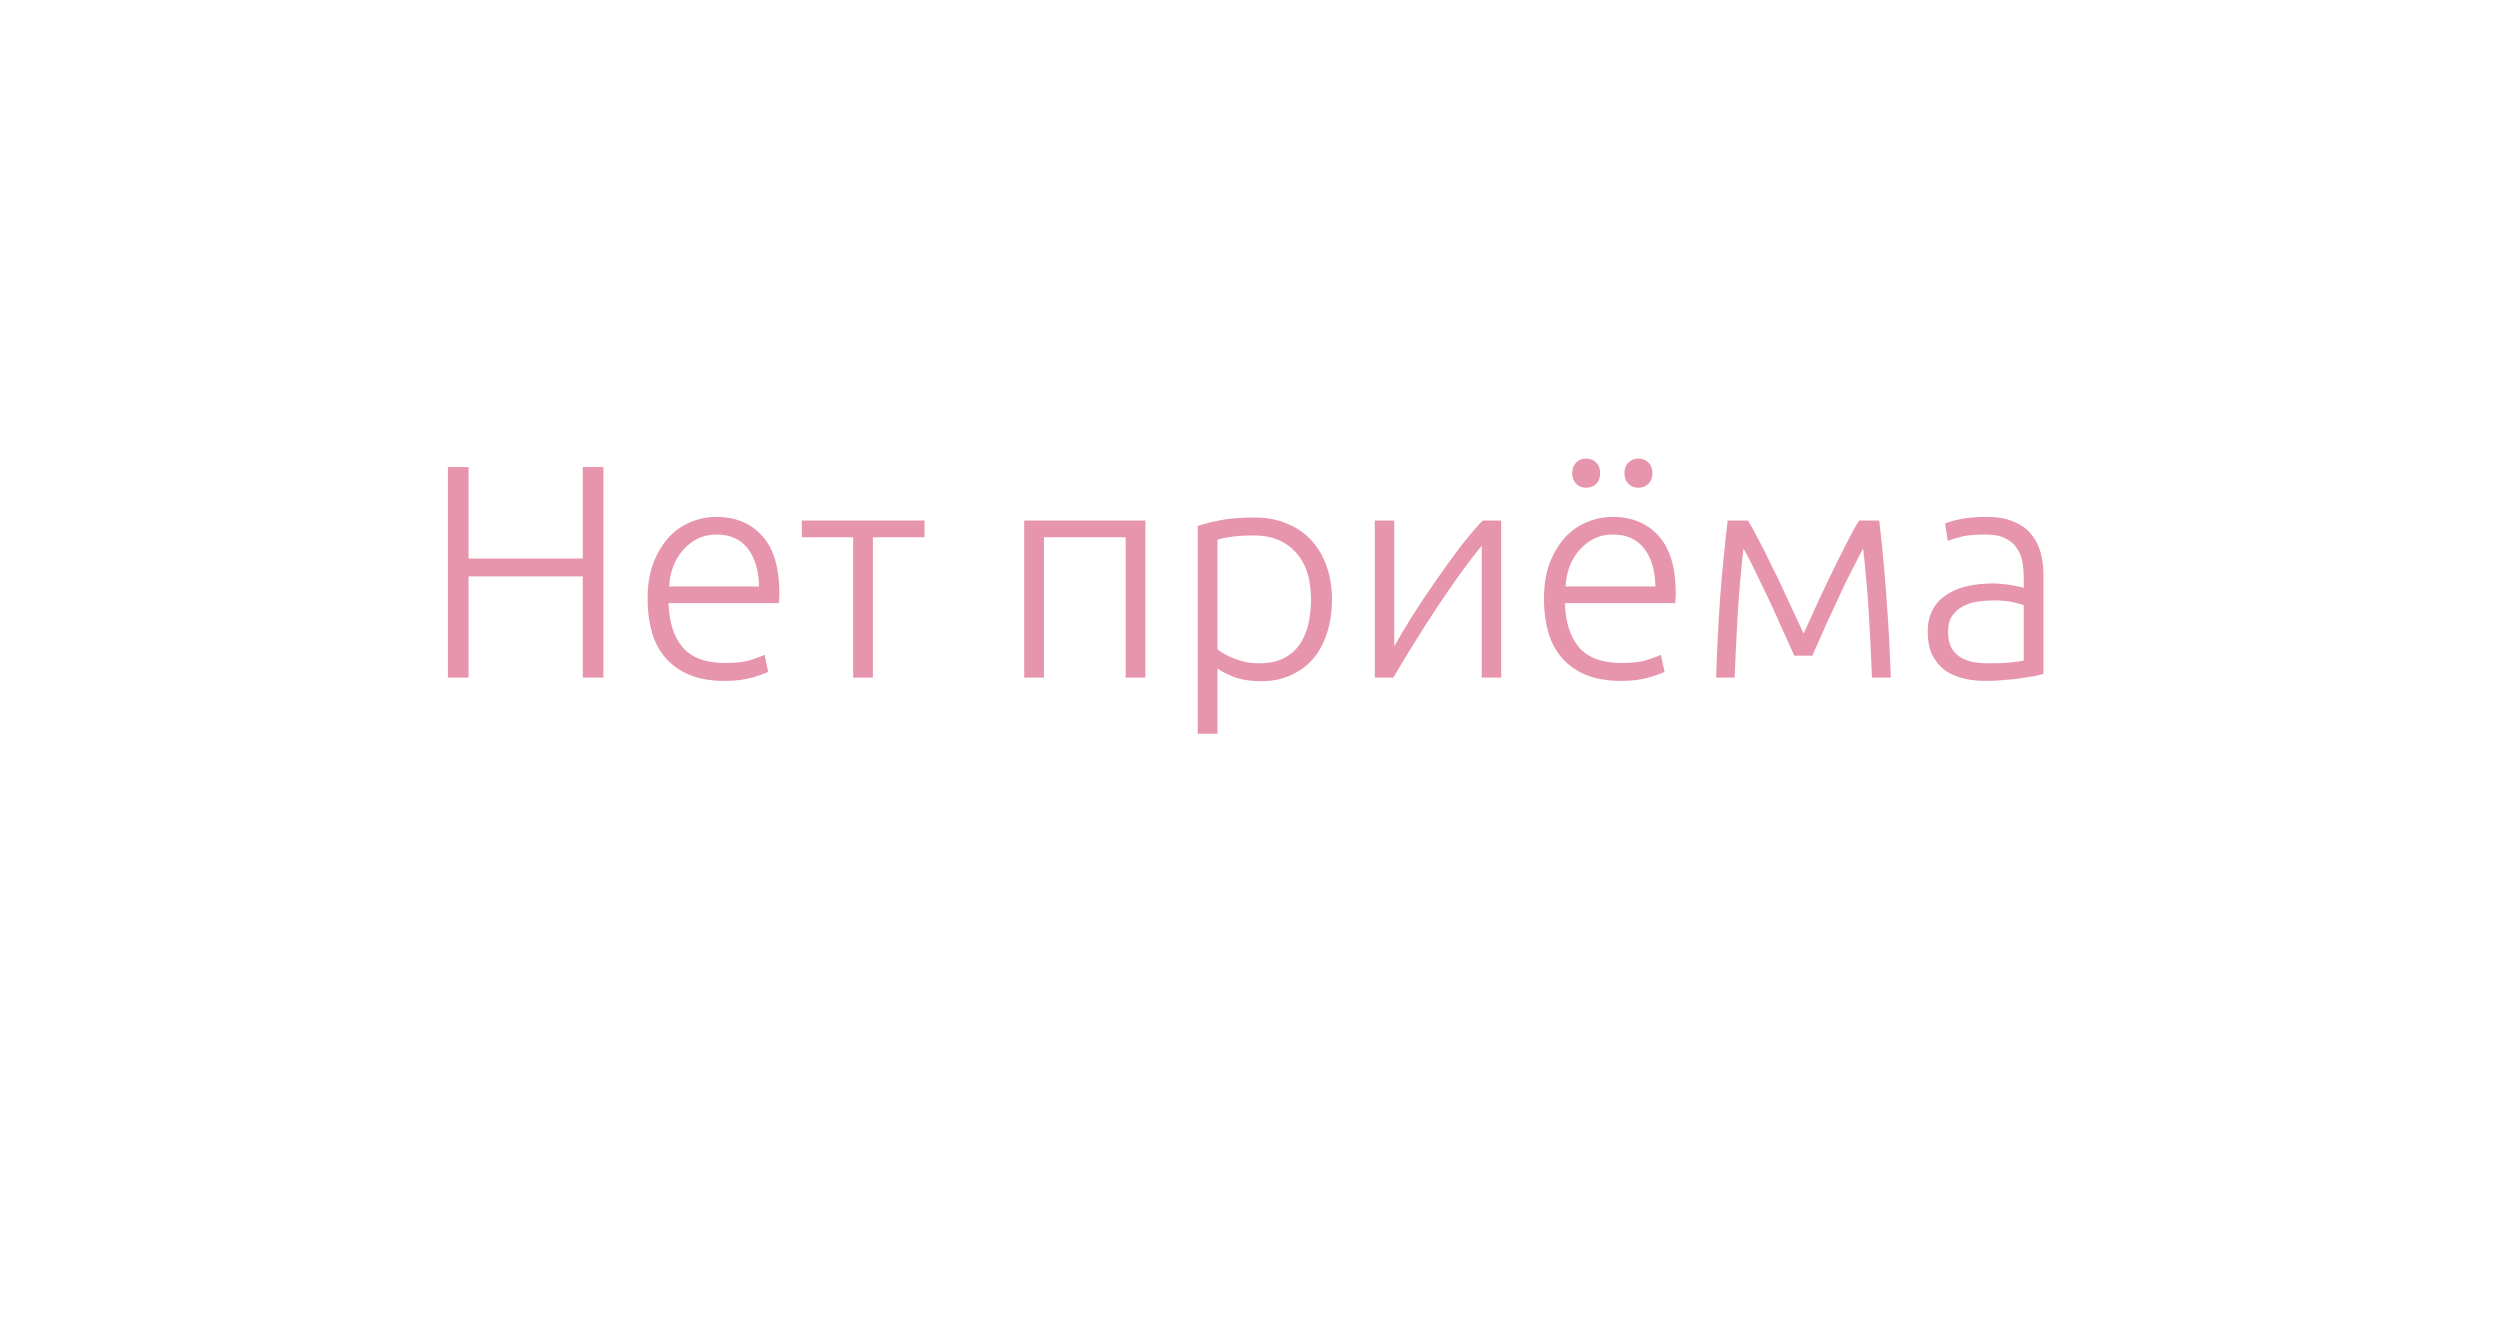 <svg width="107" height="57" viewBox="0 0 107 57" fill="none" xmlns="http://www.w3.org/2000/svg">
<g filter="url(#filter0_d)">
<path d="M8 12C8 9.239 10.239 7 13 7H94C96.761 7 99 9.239 99 12V37C99 39.761 96.767 42 94.005 42C65.544 42 27 42 27 42C27 42 21.104 42 18 42C16.366 42 14.7 42 13 42C10.239 42 8 39.761 8 37V12Z" fill="white"/>
<path d="M22.287 47.949C22.222 47.915 22.165 47.867 22.123 47.807L18 42H27L22.877 47.807C22.835 47.867 22.778 47.915 22.713 47.949C22.647 47.982 22.574 48 22.5 48C22.426 48 22.353 47.982 22.287 47.949Z" fill="white"/>
</g>
<path d="M24.942 19.991H25.826V29H24.942V24.671H20.054V29H19.17V19.991H20.054V23.904H24.942V19.991ZM27.716 25.633C27.716 25.044 27.798 24.532 27.963 24.099C28.136 23.657 28.357 23.289 28.626 22.994C28.903 22.699 29.215 22.483 29.562 22.344C29.917 22.197 30.281 22.123 30.654 22.123C31.477 22.123 32.132 22.392 32.617 22.929C33.111 23.466 33.358 24.294 33.358 25.412C33.358 25.481 33.354 25.551 33.345 25.62C33.345 25.689 33.341 25.754 33.332 25.815H28.613C28.639 26.638 28.843 27.271 29.224 27.713C29.605 28.155 30.212 28.376 31.044 28.376C31.503 28.376 31.867 28.333 32.136 28.246C32.405 28.159 32.6 28.086 32.721 28.025L32.877 28.753C32.756 28.822 32.526 28.905 32.188 29C31.859 29.095 31.469 29.143 31.018 29.143C30.429 29.143 29.926 29.056 29.51 28.883C29.094 28.71 28.752 28.467 28.483 28.155C28.214 27.843 28.019 27.475 27.898 27.05C27.777 26.617 27.716 26.144 27.716 25.633ZM32.487 25.1C32.47 24.398 32.305 23.852 31.993 23.462C31.681 23.072 31.239 22.877 30.667 22.877C30.364 22.877 30.091 22.938 29.848 23.059C29.614 23.18 29.406 23.345 29.224 23.553C29.051 23.752 28.912 23.986 28.808 24.255C28.713 24.524 28.656 24.805 28.639 25.1H32.487ZM39.57 22.279V22.994H37.36V29H36.515V22.994H34.318V22.279H39.57ZM49.023 29H48.178V22.994H44.681V29H43.836V22.279H49.023V29ZM52.108 27.791C52.185 27.852 52.281 27.917 52.394 27.986C52.515 28.055 52.654 28.12 52.809 28.181C52.965 28.242 53.135 28.294 53.316 28.337C53.498 28.372 53.689 28.389 53.889 28.389C54.304 28.389 54.651 28.32 54.928 28.181C55.215 28.034 55.444 27.839 55.617 27.596C55.791 27.345 55.916 27.054 55.995 26.725C56.072 26.387 56.111 26.032 56.111 25.659C56.111 24.775 55.891 24.099 55.449 23.631C55.007 23.154 54.422 22.916 53.694 22.916C53.278 22.916 52.94 22.938 52.679 22.981C52.428 23.016 52.237 23.055 52.108 23.098V27.791ZM52.108 31.405H51.263V22.513C51.514 22.426 51.834 22.344 52.224 22.266C52.614 22.188 53.108 22.149 53.706 22.149C54.2 22.149 54.647 22.231 55.045 22.396C55.453 22.552 55.8 22.782 56.086 23.085C56.38 23.388 56.605 23.757 56.761 24.19C56.926 24.623 57.008 25.113 57.008 25.659C57.008 26.17 56.939 26.643 56.8 27.076C56.67 27.501 56.475 27.869 56.215 28.181C55.956 28.484 55.635 28.723 55.254 28.896C54.881 29.069 54.452 29.156 53.967 29.156C53.525 29.156 53.139 29.095 52.809 28.974C52.489 28.844 52.255 28.723 52.108 28.61V31.405ZM63.418 23.358C63.158 23.67 62.854 24.064 62.508 24.541C62.17 25.018 61.823 25.52 61.468 26.049C61.121 26.578 60.787 27.102 60.467 27.622C60.146 28.142 59.869 28.601 59.635 29H58.842V22.279H59.674V27.661C59.882 27.288 60.137 26.859 60.441 26.374C60.753 25.88 61.082 25.386 61.429 24.892C61.775 24.389 62.122 23.908 62.469 23.449C62.824 22.99 63.153 22.6 63.457 22.279H64.25V29H63.418V23.358ZM66.081 25.633C66.081 25.044 66.163 24.532 66.328 24.099C66.501 23.657 66.722 23.289 66.991 22.994C67.269 22.699 67.581 22.483 67.927 22.344C68.282 22.197 68.647 22.123 69.019 22.123C69.843 22.123 70.497 22.392 70.982 22.929C71.476 23.466 71.723 24.294 71.723 25.412C71.723 25.481 71.719 25.551 71.71 25.62C71.71 25.689 71.706 25.754 71.697 25.815H66.978C67.004 26.638 67.208 27.271 67.589 27.713C67.971 28.155 68.577 28.376 69.409 28.376C69.868 28.376 70.233 28.333 70.501 28.246C70.77 28.159 70.965 28.086 71.086 28.025L71.242 28.753C71.121 28.822 70.891 28.905 70.553 29C70.224 29.095 69.834 29.143 69.383 29.143C68.794 29.143 68.291 29.056 67.875 28.883C67.459 28.71 67.117 28.467 66.848 28.155C66.579 27.843 66.385 27.475 66.263 27.05C66.142 26.617 66.081 26.144 66.081 25.633ZM70.852 25.1C70.835 24.398 70.67 23.852 70.358 23.462C70.046 23.072 69.604 22.877 69.032 22.877C68.729 22.877 68.456 22.938 68.213 23.059C67.979 23.18 67.771 23.345 67.589 23.553C67.416 23.752 67.277 23.986 67.173 24.255C67.078 24.524 67.022 24.805 67.004 25.1H70.852ZM68.486 20.251C68.486 20.442 68.43 20.593 68.317 20.706C68.204 20.819 68.061 20.875 67.888 20.875C67.715 20.875 67.572 20.819 67.459 20.706C67.347 20.593 67.29 20.442 67.29 20.251C67.29 20.06 67.347 19.909 67.459 19.796C67.572 19.683 67.715 19.627 67.888 19.627C68.061 19.627 68.204 19.683 68.317 19.796C68.43 19.909 68.486 20.06 68.486 20.251ZM70.722 20.251C70.722 20.442 70.666 20.593 70.553 20.706C70.441 20.819 70.297 20.875 70.124 20.875C69.951 20.875 69.808 20.819 69.695 20.706C69.582 20.593 69.526 20.442 69.526 20.251C69.526 20.06 69.582 19.909 69.695 19.796C69.808 19.683 69.951 19.627 70.124 19.627C70.297 19.627 70.441 19.683 70.553 19.796C70.666 19.909 70.722 20.06 70.722 20.251ZM76.791 28.064C76.739 27.934 76.661 27.756 76.557 27.531C76.453 27.297 76.336 27.041 76.206 26.764C76.085 26.478 75.951 26.179 75.803 25.867C75.656 25.546 75.509 25.239 75.361 24.944C75.223 24.649 75.088 24.372 74.958 24.112C74.828 23.852 74.716 23.64 74.62 23.475C74.508 24.472 74.425 25.421 74.373 26.322C74.321 27.215 74.278 28.107 74.243 29H73.45C73.485 27.882 73.541 26.755 73.619 25.62C73.706 24.485 73.814 23.371 73.944 22.279H74.815C74.928 22.461 75.071 22.721 75.244 23.059C75.426 23.397 75.621 23.783 75.829 24.216C76.046 24.641 76.267 25.104 76.492 25.607C76.726 26.101 76.96 26.604 77.194 27.115C77.428 26.604 77.658 26.101 77.883 25.607C78.117 25.104 78.338 24.641 78.546 24.216C78.763 23.783 78.958 23.397 79.131 23.059C79.305 22.721 79.452 22.461 79.573 22.279H80.431C80.561 23.371 80.665 24.485 80.743 25.62C80.83 26.755 80.891 27.882 80.925 29H80.119C80.085 28.107 80.041 27.215 79.989 26.322C79.937 25.421 79.855 24.472 79.742 23.475C79.647 23.648 79.534 23.865 79.404 24.125C79.274 24.376 79.136 24.649 78.988 24.944C78.85 25.239 78.707 25.546 78.559 25.867C78.412 26.179 78.273 26.478 78.143 26.764C78.022 27.041 77.909 27.297 77.805 27.531C77.701 27.756 77.623 27.934 77.571 28.064H76.791ZM85.12 28.389C85.449 28.389 85.735 28.38 85.978 28.363C86.229 28.337 86.442 28.307 86.615 28.272V25.906C86.519 25.863 86.368 25.819 86.16 25.776C85.952 25.724 85.666 25.698 85.302 25.698C85.094 25.698 84.877 25.715 84.652 25.75C84.427 25.776 84.219 25.841 84.028 25.945C83.837 26.04 83.681 26.175 83.56 26.348C83.439 26.521 83.378 26.751 83.378 27.037C83.378 27.288 83.417 27.501 83.495 27.674C83.582 27.847 83.698 27.986 83.846 28.09C84.002 28.194 84.184 28.272 84.392 28.324C84.609 28.367 84.851 28.389 85.12 28.389ZM85.042 22.123C85.484 22.123 85.856 22.188 86.16 22.318C86.472 22.439 86.723 22.613 86.914 22.838C87.105 23.055 87.243 23.315 87.33 23.618C87.416 23.921 87.46 24.251 87.46 24.606V28.844C87.373 28.87 87.248 28.9 87.083 28.935C86.918 28.961 86.728 28.991 86.511 29.026C86.294 29.061 86.052 29.087 85.783 29.104C85.523 29.13 85.254 29.143 84.977 29.143C84.621 29.143 84.292 29.104 83.989 29.026C83.694 28.948 83.434 28.827 83.209 28.662C82.992 28.489 82.819 28.272 82.689 28.012C82.567 27.743 82.507 27.418 82.507 27.037C82.507 26.673 82.576 26.361 82.715 26.101C82.853 25.841 83.049 25.629 83.3 25.464C83.551 25.291 83.85 25.165 84.197 25.087C84.543 25.009 84.921 24.97 85.328 24.97C85.449 24.97 85.575 24.979 85.705 24.996C85.844 25.005 85.974 25.022 86.095 25.048C86.225 25.065 86.333 25.087 86.42 25.113C86.515 25.13 86.58 25.148 86.615 25.165V24.749C86.615 24.515 86.597 24.29 86.563 24.073C86.528 23.848 86.45 23.648 86.329 23.475C86.216 23.293 86.052 23.15 85.835 23.046C85.627 22.933 85.35 22.877 85.003 22.877C84.509 22.877 84.141 22.912 83.898 22.981C83.655 23.05 83.478 23.107 83.365 23.15L83.248 22.409C83.395 22.34 83.621 22.275 83.924 22.214C84.236 22.153 84.609 22.123 85.042 22.123Z" fill="#E795AC"/>
<defs>
<filter id="filter0_d" x="0" y="0" width="107" height="57" filterUnits="userSpaceOnUse" color-interpolation-filters="sRGB">
<feFlood flood-opacity="0" result="BackgroundImageFix"/>
<feColorMatrix in="SourceAlpha" type="matrix" values="0 0 0 0 0 0 0 0 0 0 0 0 0 0 0 0 0 0 127 0"/>
<feOffset dy="1"/>
<feGaussianBlur stdDeviation="4"/>
<feColorMatrix type="matrix" values="0 0 0 0 0 0 0 0 0 0 0 0 0 0 0 0 0 0 0.17 0"/>
<feBlend mode="normal" in2="BackgroundImageFix" result="effect1_dropShadow"/>
<feBlend mode="normal" in="SourceGraphic" in2="effect1_dropShadow" result="shape"/>
</filter>
</defs>
</svg>
